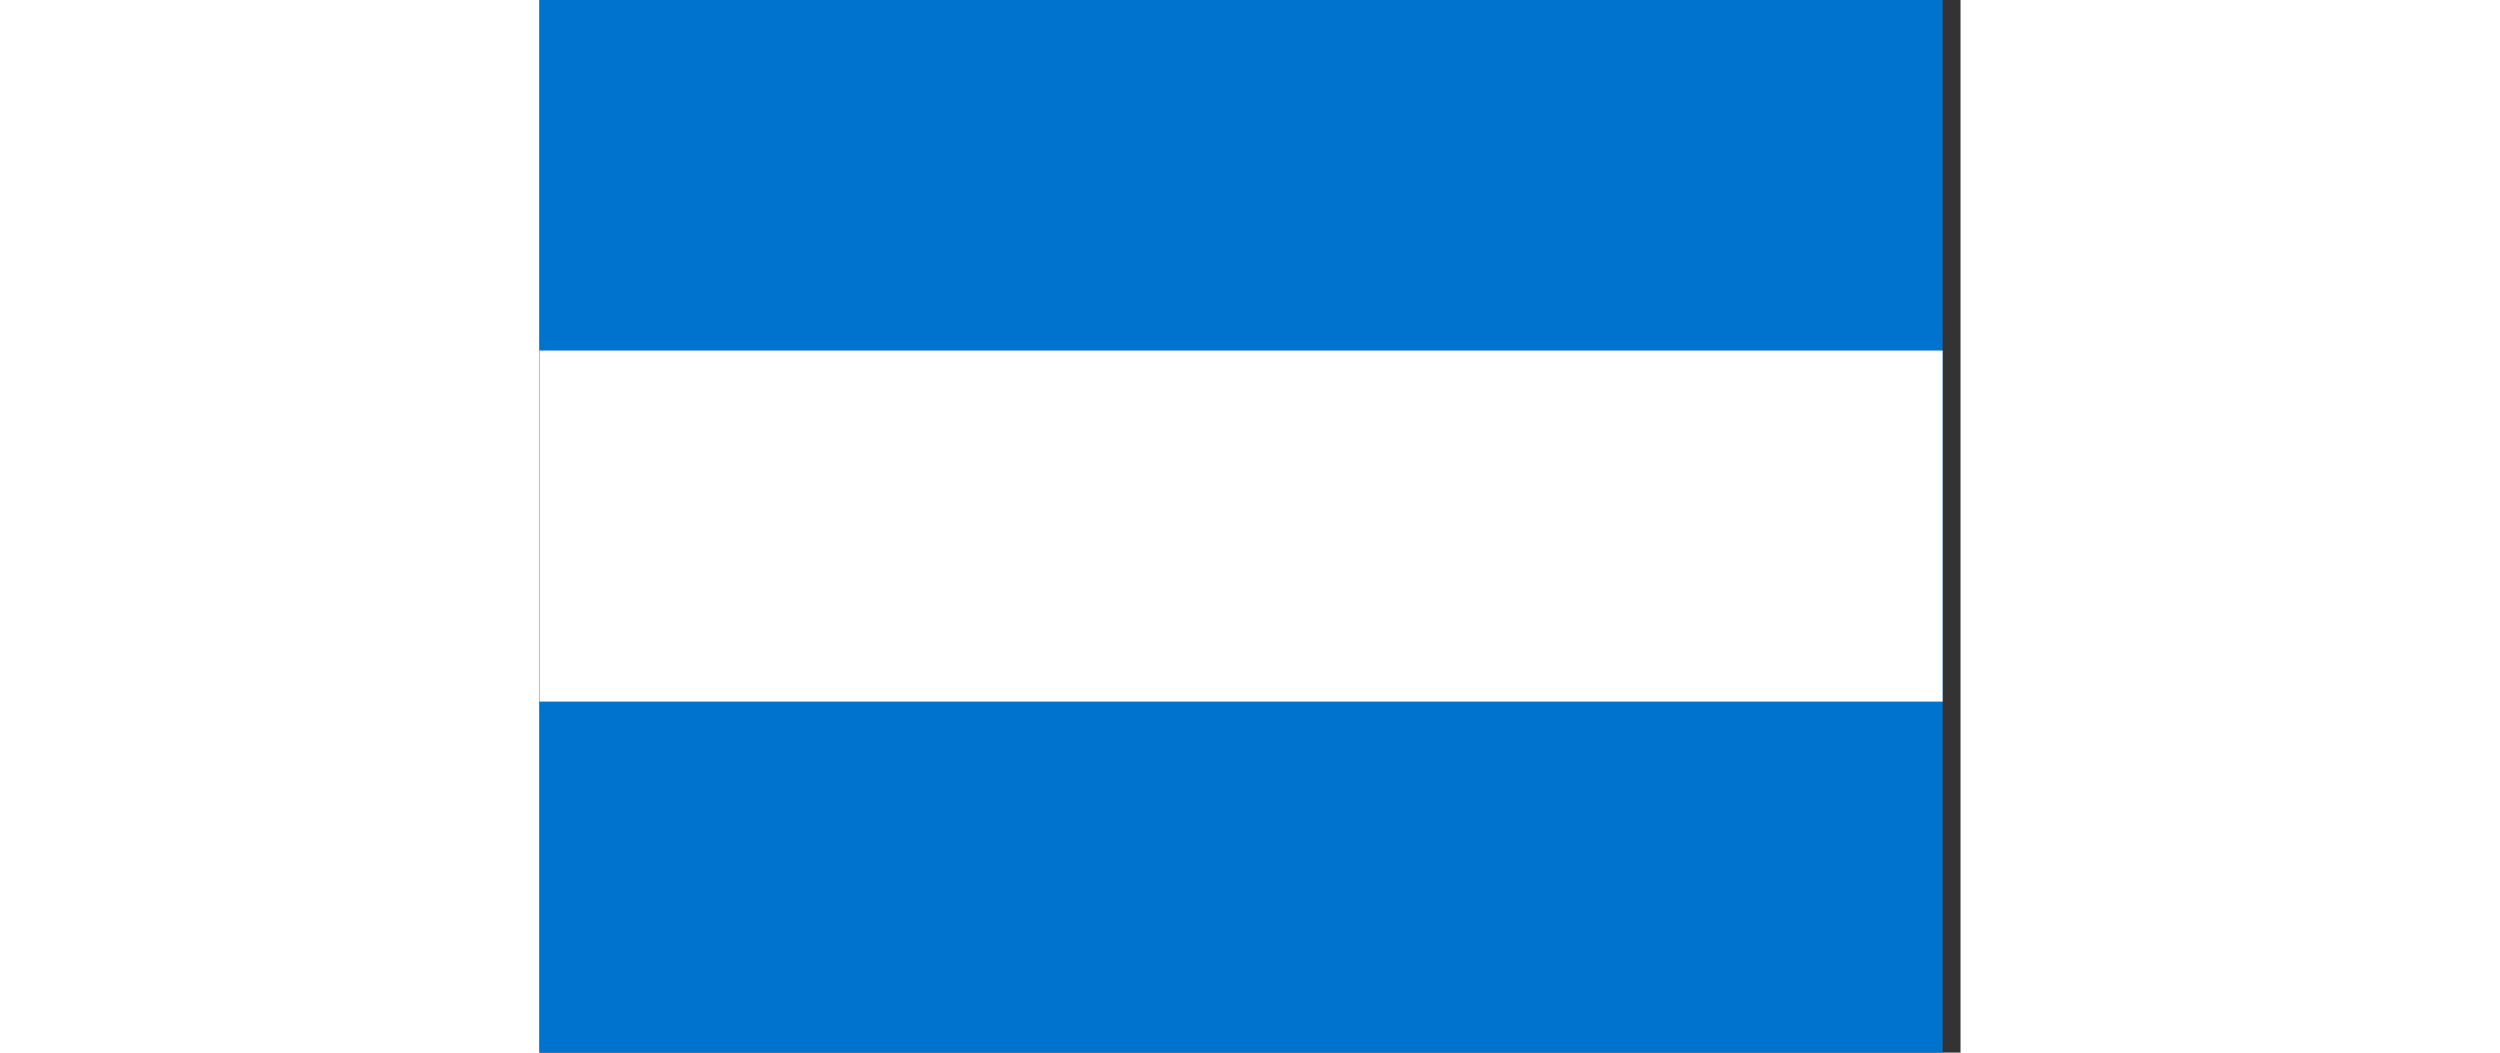 <svg width="38" height="16" viewBox="0 0 27 20" fill="none" xmlns="http://www.w3.org/2000/svg" xmlns:xlink="http://www.w3.org/1999/xlink">
	<rect x="0" y="0" width="27" height="20" fill="#333333" stroke="none"/>
	<defs>
		<clipPath id="clip59_31247">
			<rect id="Icons Flag 20px hn" width="26.667" height="20" fill="white" fill-opacity="0"/>
		</clipPath>
	</defs>
	<rect id="Icons Flag 20px hn" width="26.667" height="20" fill="#FFFFFF" fill-opacity="0"/>
	<g clip-path="url(#clip59_31247)">
		<path id="Vector" d="M0 0L26.66 0L26.66 20L0 20L0 0Z" fill="#0073CF" fill-opacity="1" fill-rule="nonzero"/>
		<path id="Vector" d="M0 6.66L26.66 6.66L26.66 13.33L0 13.33L0 6.66Z" fill="#FFFFFF" fill-opacity="1" fill-rule="nonzero"/>
	</g>
</svg>
